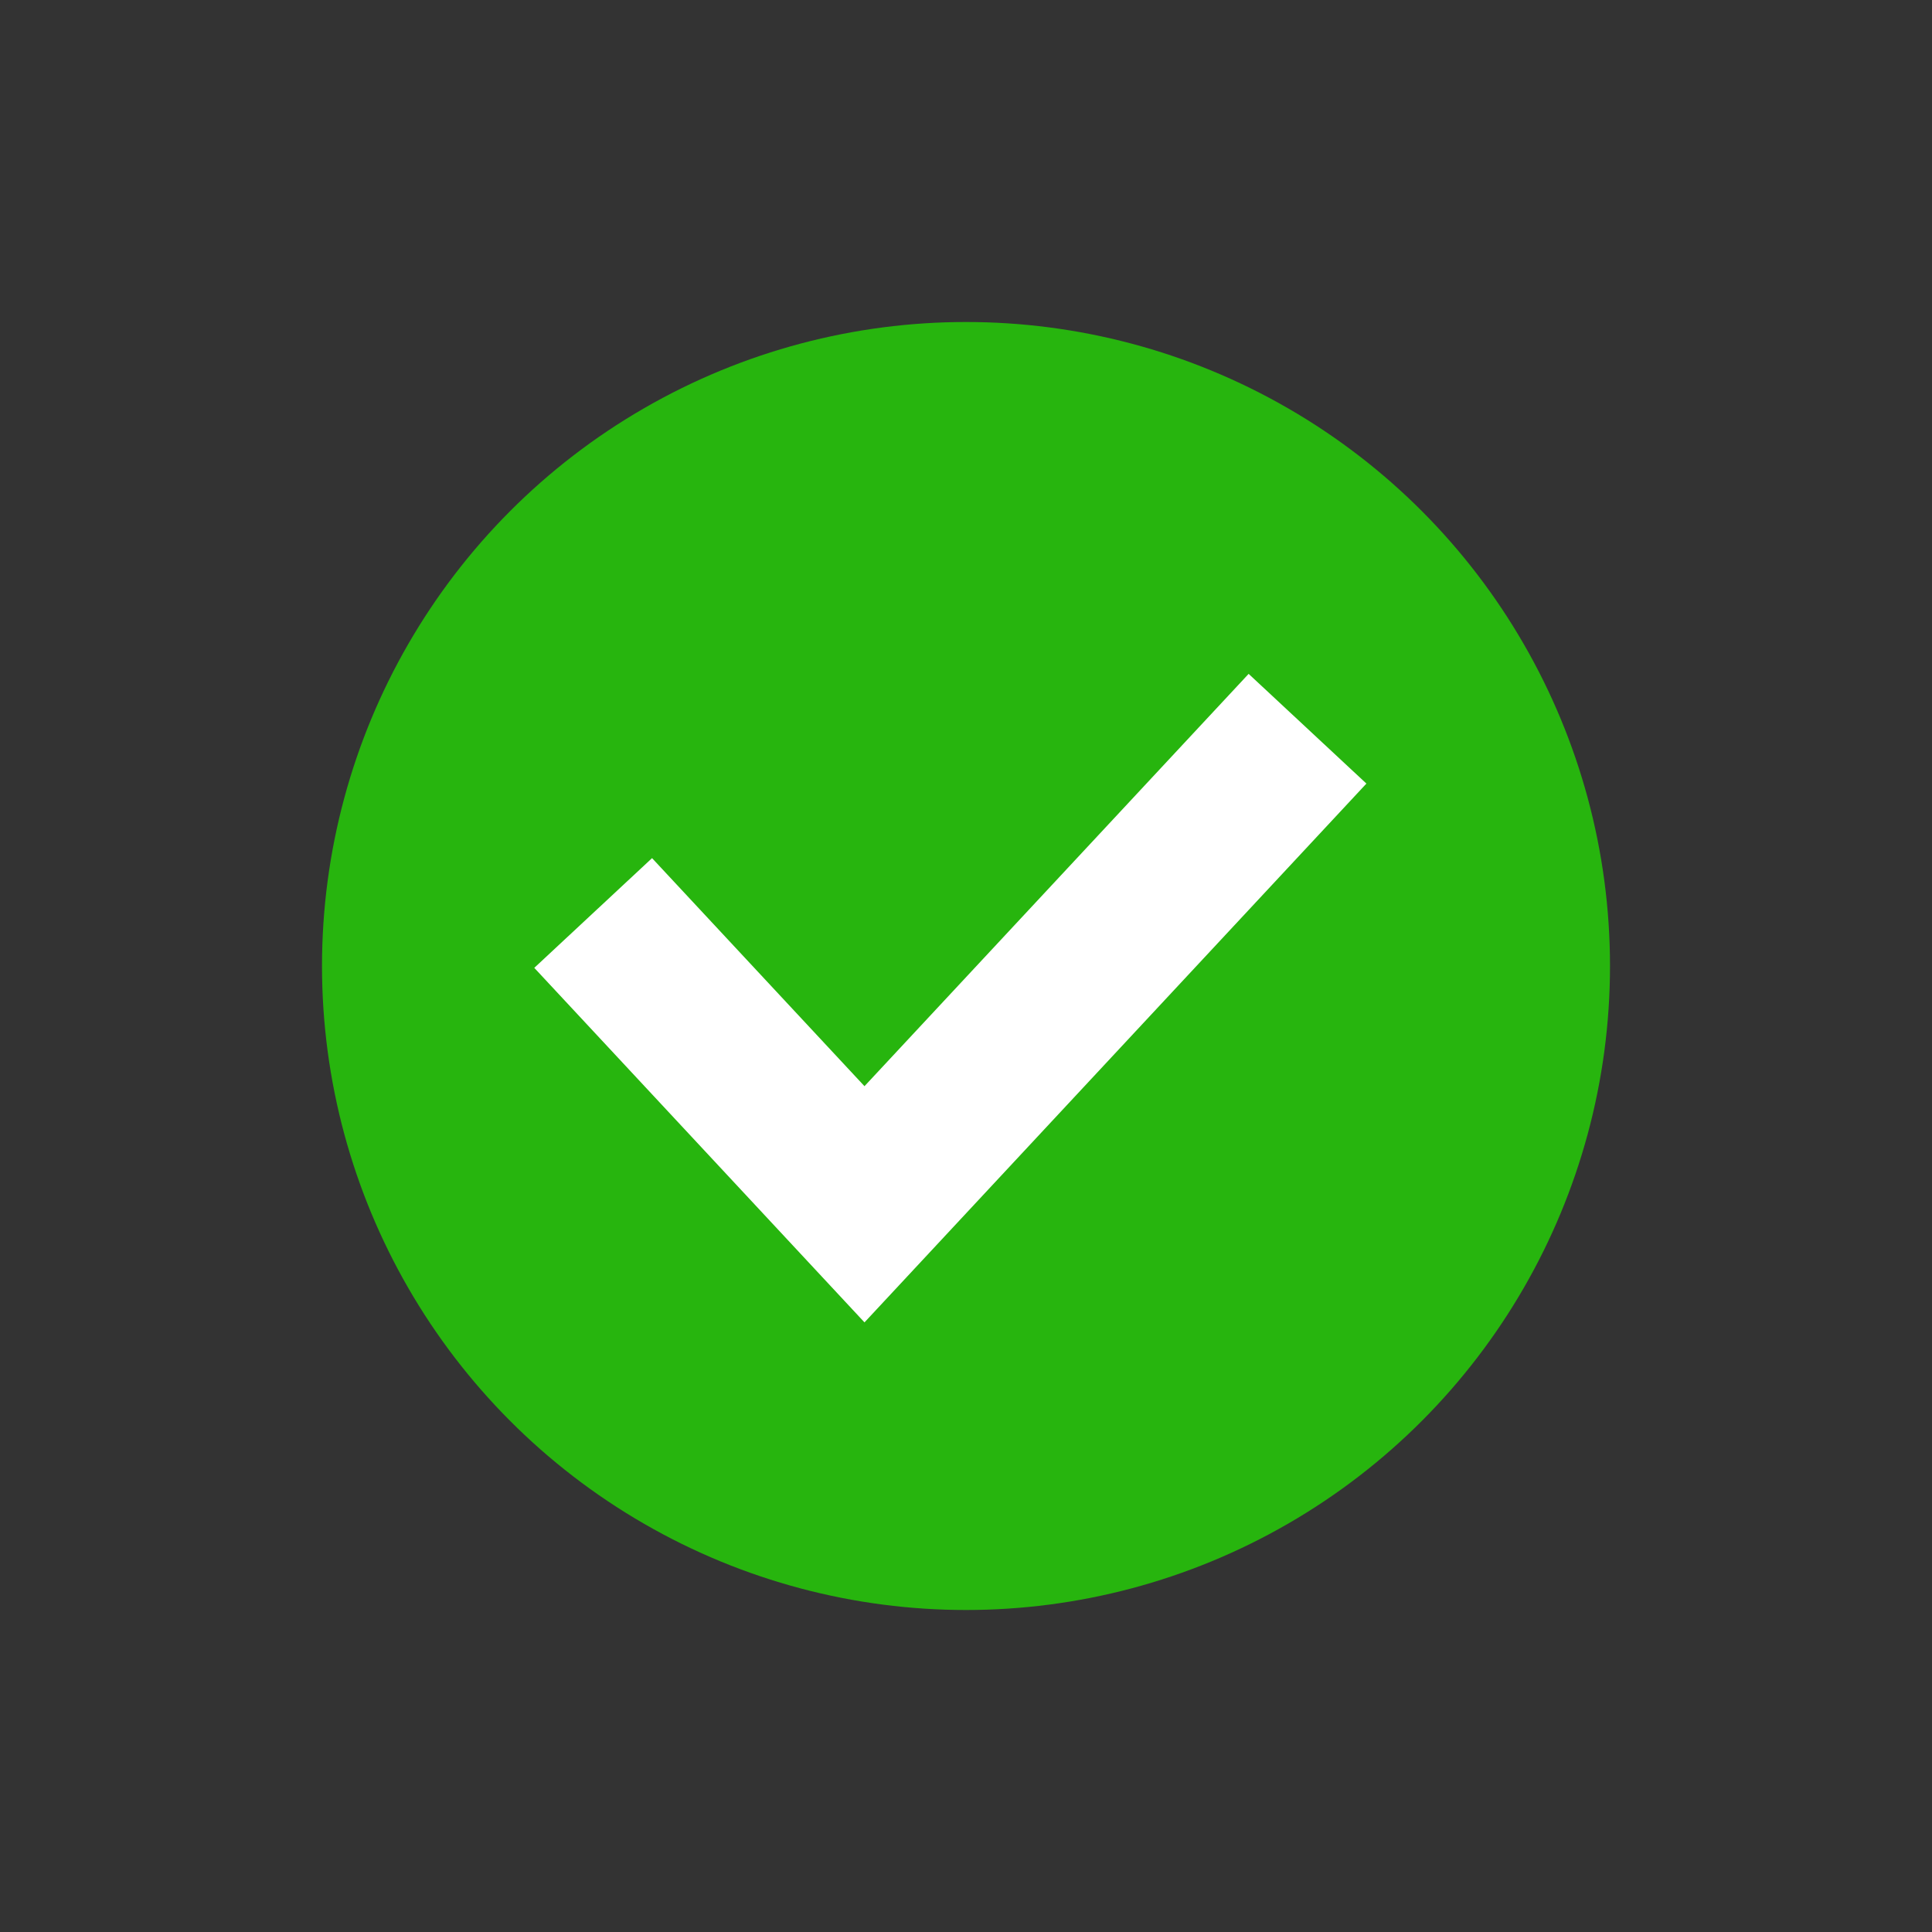 <?xml version="1.0" encoding="UTF-8"?>
<svg width="24px" height="24px" viewBox="0 0 24 24" version="1.1" xmlns="http://www.w3.org/2000/svg" xmlns:xlink="http://www.w3.org/1999/xlink">
    <rect x="0" y="0" width="24" height="24" fill="#333333" stroke="none"/>
    <!-- Generator: Sketch 49.1 (51147) - http://www.bohemiancoding.com/sketch -->
    <title>btn2/btn_choosecolor</title>
    <desc>Created with Sketch.</desc>
    <defs></defs>
    <g id="btn2/btn_choosecolor" stroke="none" stroke-width="1" fill="none" fill-rule="evenodd">
        <g id="cancle" fill="#D8D8D8" opacity="0">
            <rect id="Rectangle-36" x="0" y="0" width="24" height="24"></rect>
        </g>
        <g id="Group-82-Copy" transform="translate(4, 4)">
            <circle id="Oval-9" fill="#27B50E" cx="8" cy="8" r="8"></circle>
            <polygon id="Path-12" fill="#FFFFFF" fill-rule="nonzero" points="4.1 6.66 2.637 8.023 6.739 12.427 12.974 5.734 11.511 4.371 6.739 9.493"></polygon>
        </g>
    </g>
</svg>